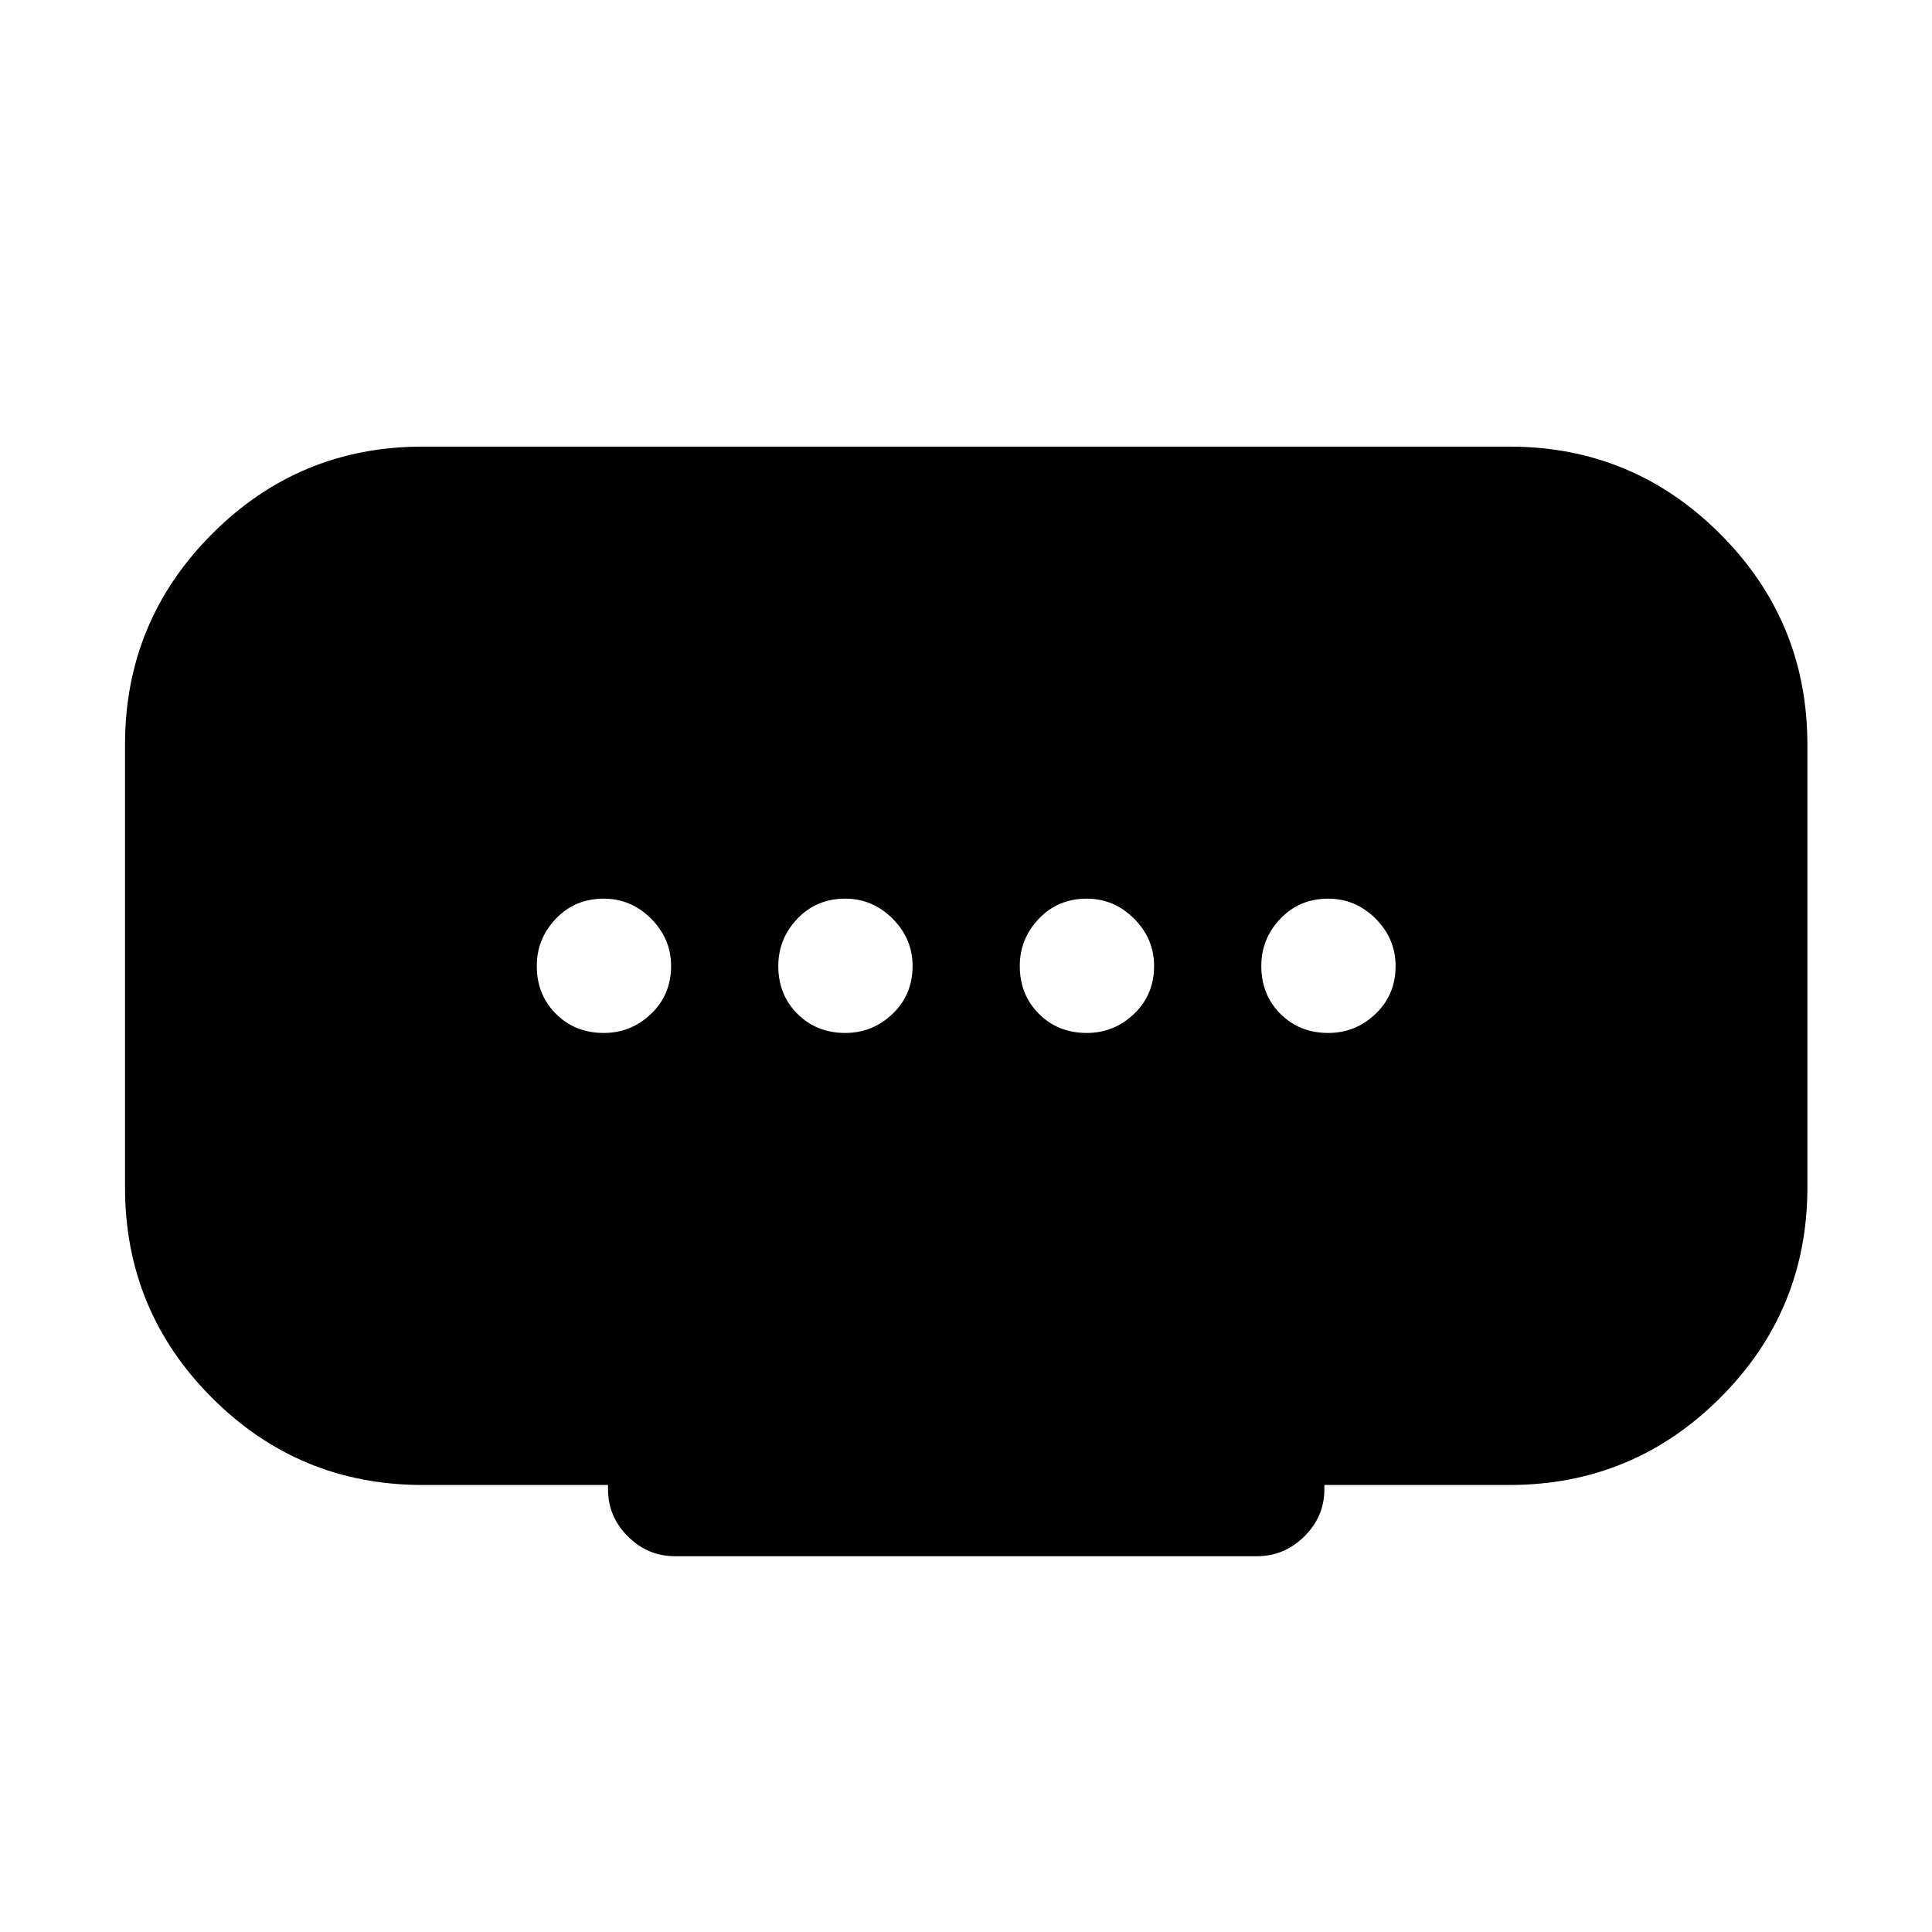 <svg xmlns="http://www.w3.org/2000/svg" height="24" viewBox="0 -960 960 960" width="24"><path d="M420-446.73q13.58 0 23.52-9.5t9.94-23.77q0-13.58-9.94-23.52T420-513.46q-14.27 0-23.77 9.94t-9.5 23.52q0 14.27 9.5 23.77t23.77 9.5Zm-120 0q13.58 0 23.52-9.5t9.94-23.77q0-13.58-9.94-23.52T300-513.46q-14.27 0-23.77 9.94t-9.5 23.52q0 14.27 9.5 23.77t23.77 9.5Zm240 0q13.58 0 23.52-9.5t9.94-23.77q0-13.58-9.94-23.52T540-513.46q-14.27 0-23.77 9.94t-9.5 23.52q0 14.27 9.5 23.77t23.77 9.5Zm120 0q13.58 0 23.52-9.5t9.94-23.77q0-13.58-9.94-23.52T660-513.46q-14.27 0-23.77 9.94t-9.5 23.52q0 14.27 9.5 23.77t23.77 9.5ZM302.12-220v-2.12H210q-61.35 0-104.61-43.27Q62.12-308.65 62.12-370v-220q0-61.35 43.27-104.71 43.26-43.37 104.61-43.37h540q61.35 0 104.71 43.37 43.37 43.36 43.37 104.71v220q0 61.35-43.37 104.61-43.36 43.27-104.71 43.27h-91.92v2.12q0 13.58-9.95 23.42-9.94 9.85-23.52 9.85H335.39q-13.58 0-23.43-9.85-9.84-9.84-9.84-23.42Z"/></svg>